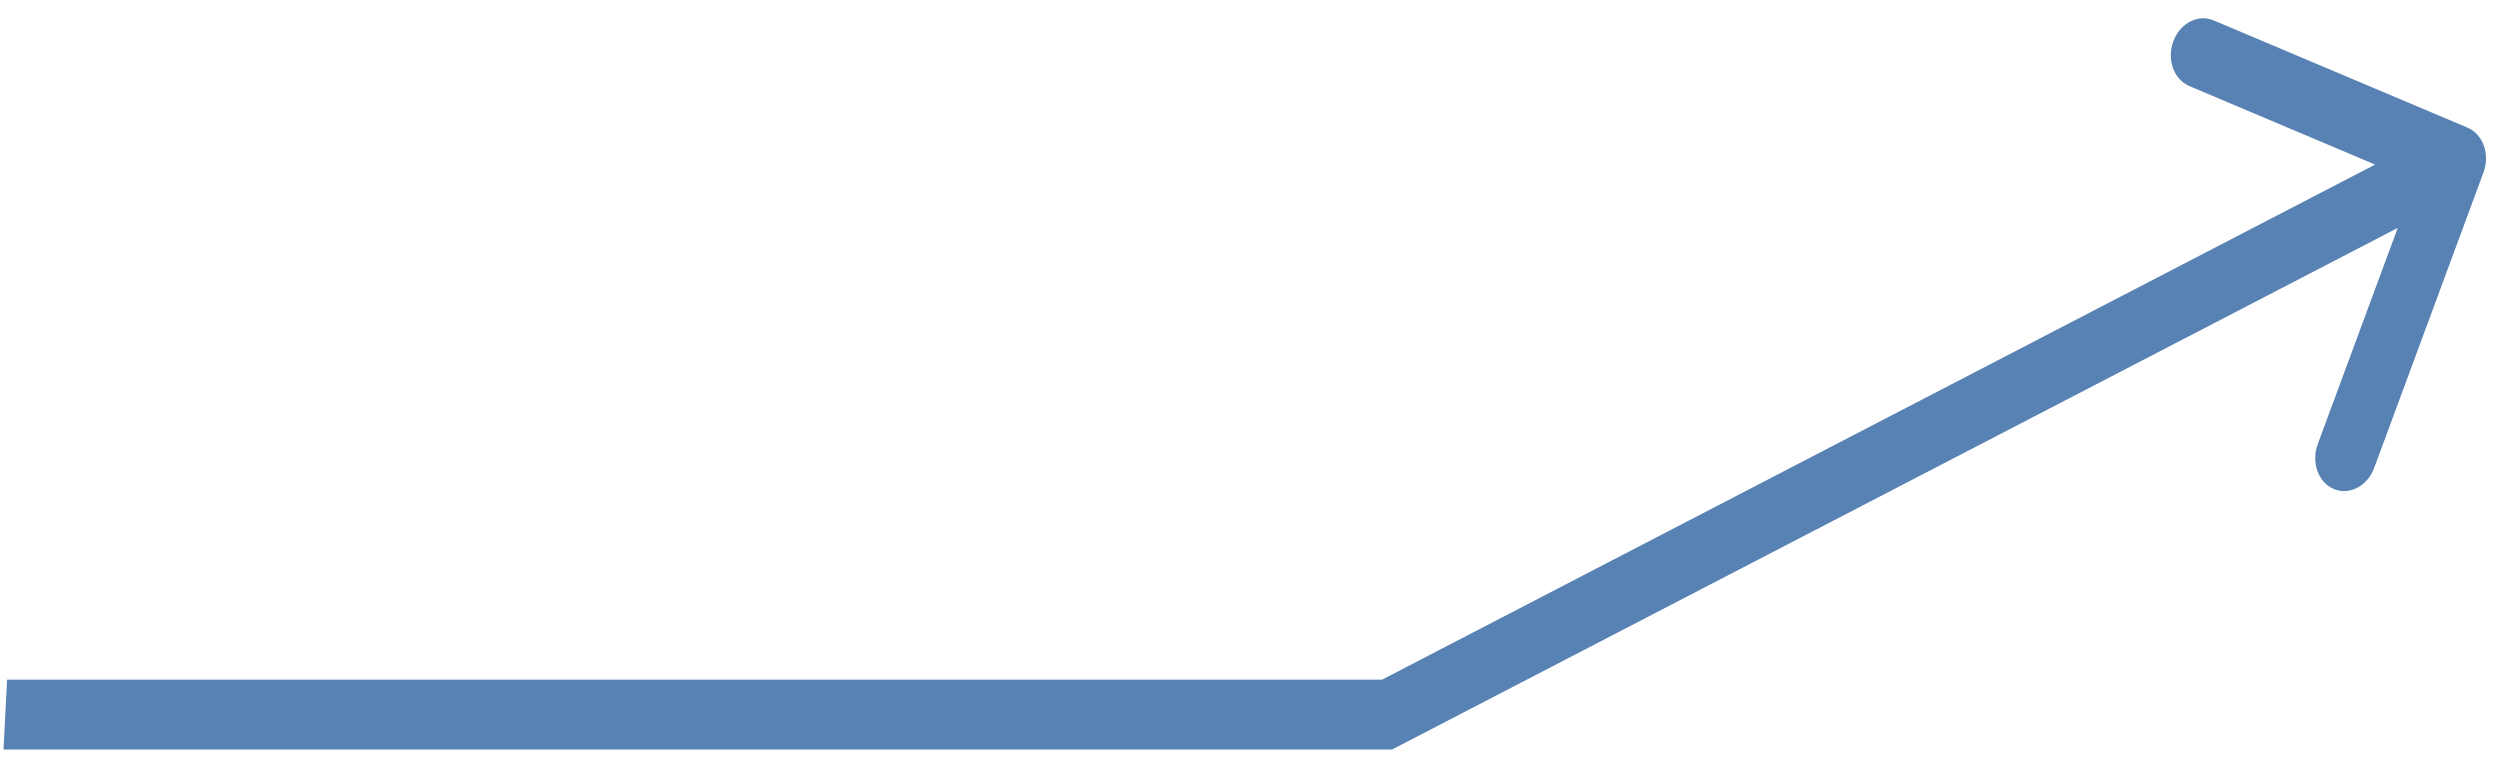 <svg width="114" height="35" fill="none" xmlns="http://www.w3.org/2000/svg"><path d="M63.25 32.585l-.083 1.593h.311l.29-.15-.518-1.443zm49.998-24.723c.306-.827-.021-1.741-.731-2.042L100.943.93c-.71-.301-1.534.126-1.84.954-.306.827.022 1.74.732 2.041l10.287 4.348-4.434 11.983c-.306.828.022 1.742.732 2.042.71.3 1.534-.127 1.84-.955l4.988-13.481zM.158 34.178h63.01l.164-3.186H.323L.16 34.177zm63.61-.15L112.48 8.763l-1.035-2.887-48.713 25.267 1.035 2.887z" fill="#5882B4"/></svg>